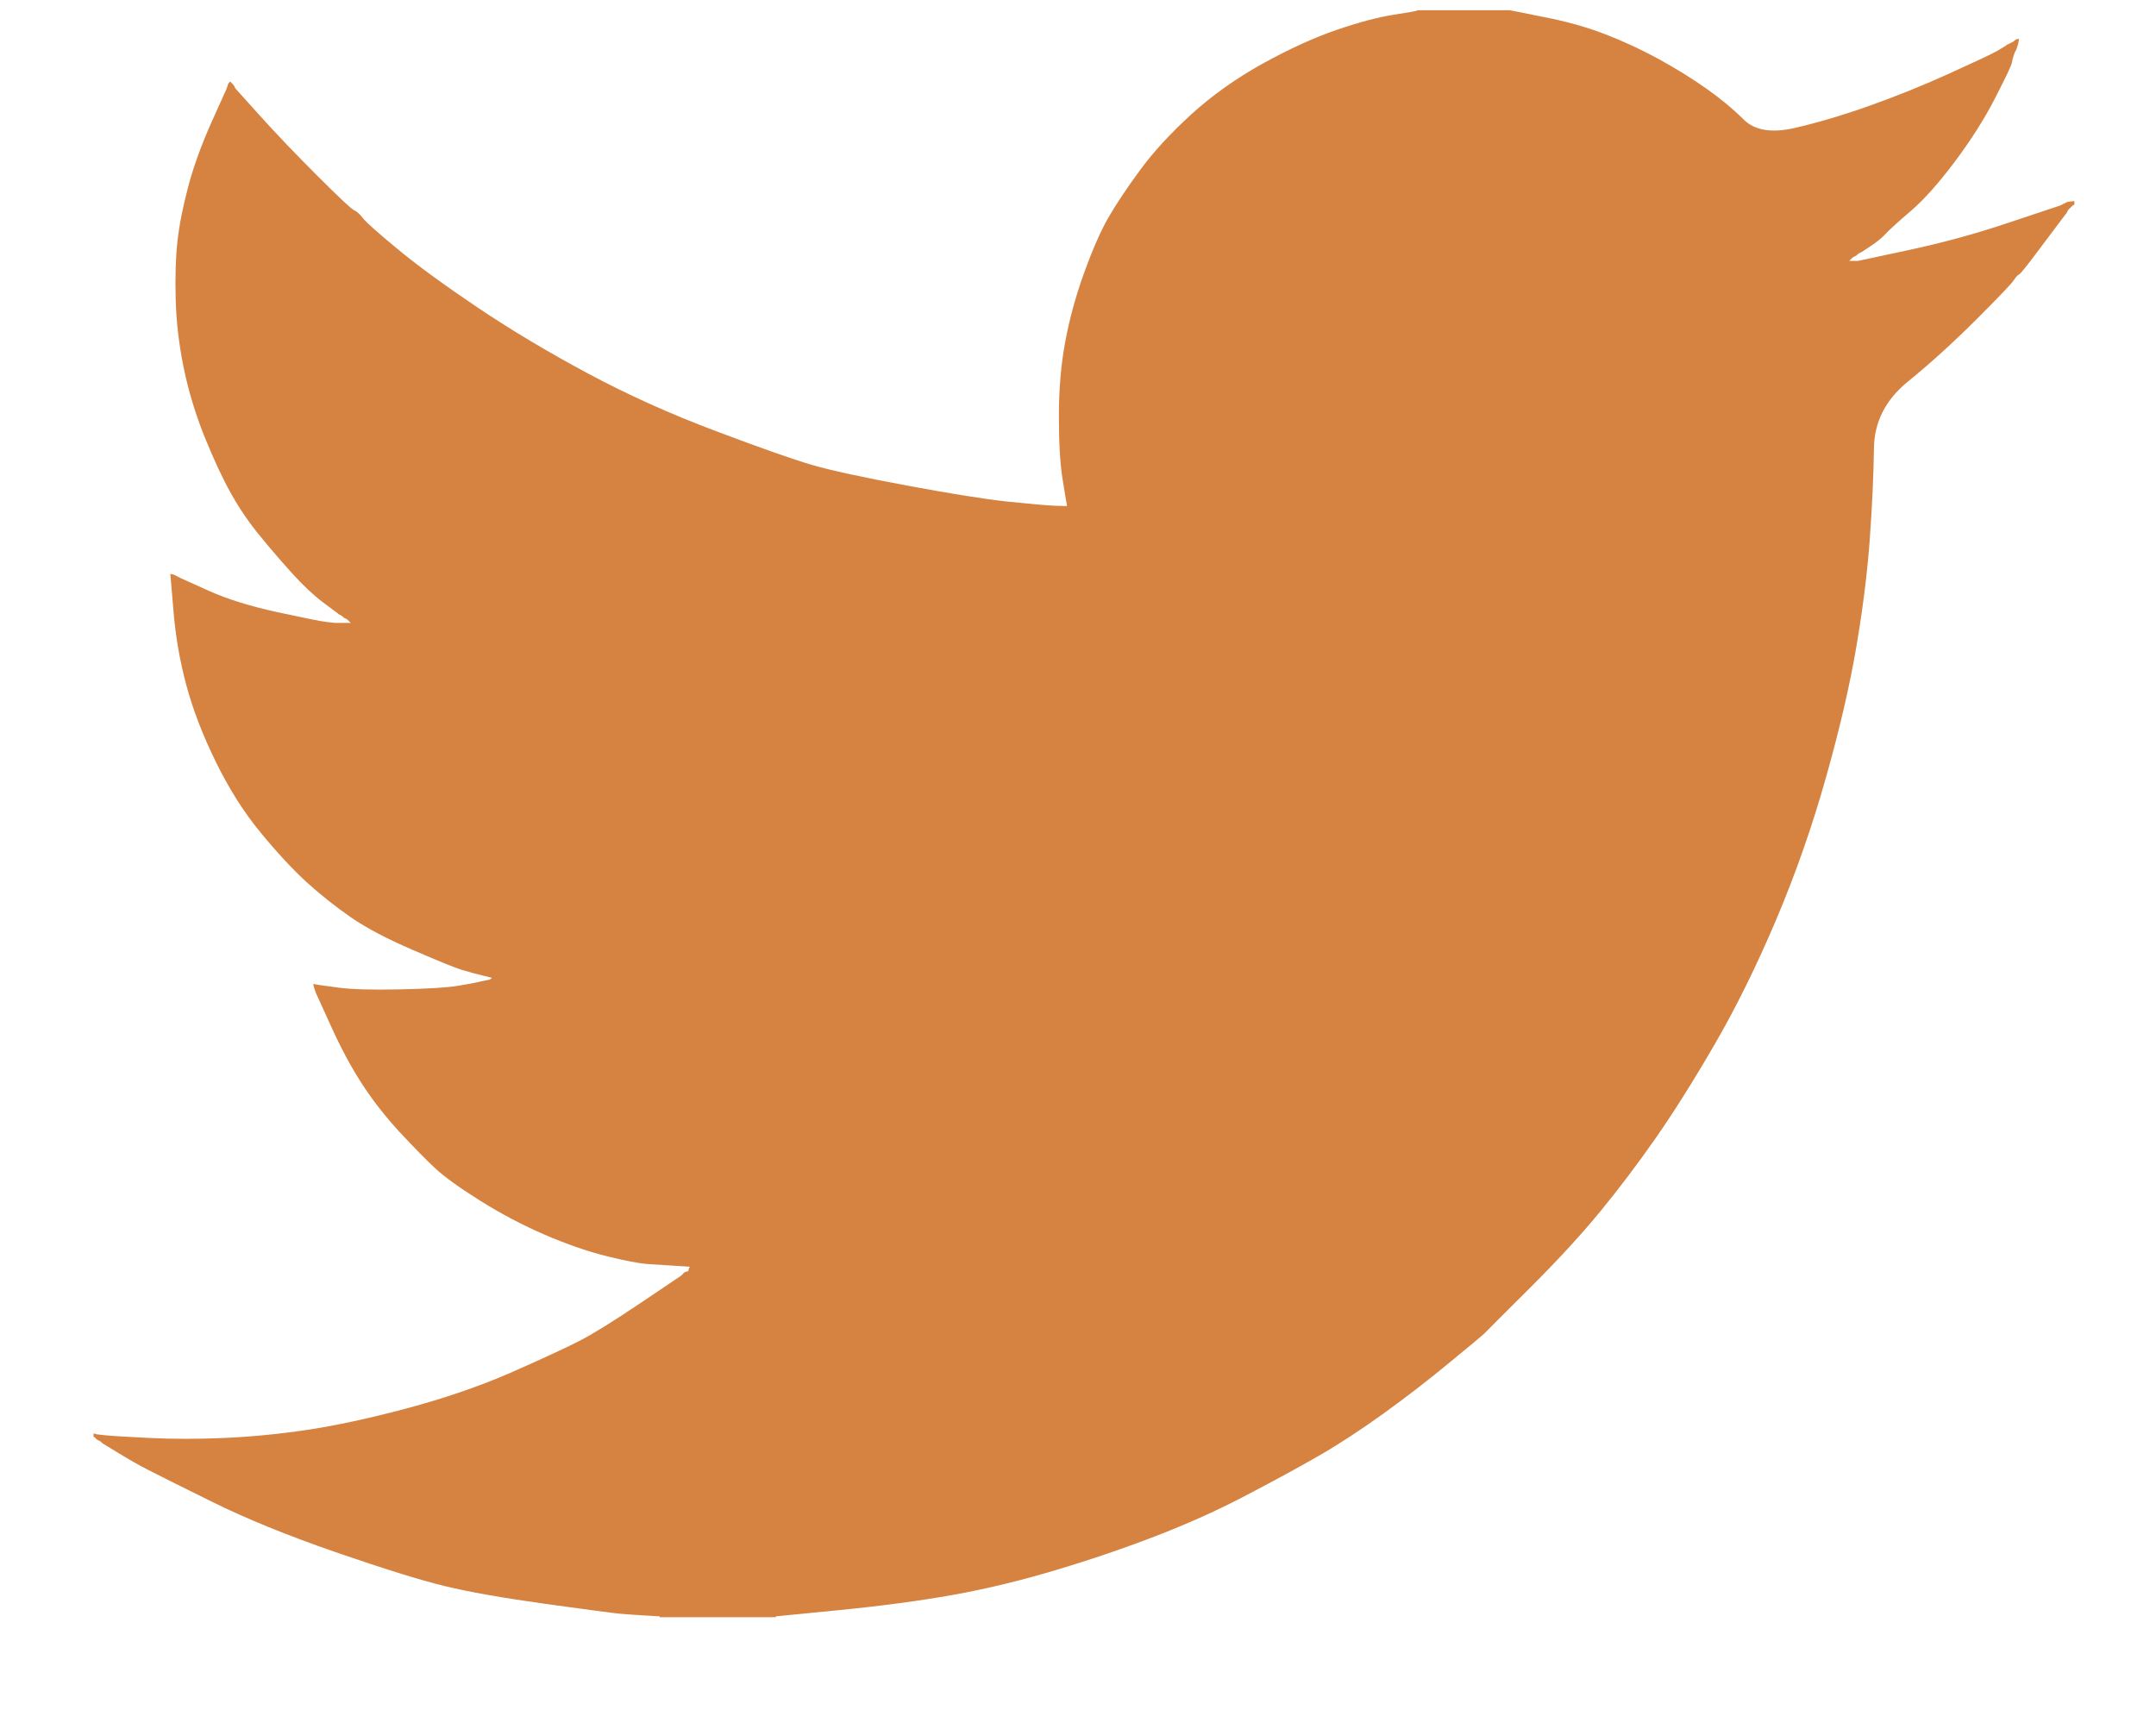 <svg width="29" height="23" viewBox="0 0 29 23" fill="none" xmlns="http://www.w3.org/2000/svg">
<path d="M19.061 0.142V0.138H20.31L20.766 0.229C21.071 0.288 21.347 0.366 21.595 0.462C21.843 0.558 22.084 0.67 22.316 0.797C22.548 0.925 22.759 1.056 22.948 1.189C23.135 1.32 23.303 1.459 23.452 1.606C23.6 1.755 23.83 1.793 24.142 1.721C24.454 1.649 24.791 1.549 25.151 1.421C25.511 1.293 25.868 1.149 26.22 0.989C26.573 0.829 26.787 0.728 26.864 0.685C26.939 0.64 26.979 0.616 26.984 0.613L26.989 0.606L27.013 0.594L27.037 0.582L27.061 0.57L27.085 0.558L27.09 0.55L27.097 0.546L27.104 0.541L27.109 0.534L27.133 0.526L27.157 0.522L27.152 0.558L27.145 0.594L27.133 0.63L27.121 0.666L27.109 0.69L27.097 0.714L27.085 0.749C27.077 0.773 27.069 0.805 27.061 0.845C27.053 0.885 26.977 1.045 26.833 1.325C26.689 1.605 26.508 1.889 26.292 2.177C26.076 2.465 25.882 2.682 25.711 2.83C25.538 2.978 25.423 3.082 25.367 3.142C25.311 3.202 25.243 3.258 25.163 3.309L25.043 3.389L25.019 3.401L24.995 3.413L24.99 3.42L24.983 3.425L24.976 3.429L24.971 3.437L24.947 3.449L24.923 3.461L24.918 3.468L24.911 3.473L24.904 3.477L24.899 3.485L24.894 3.492L24.887 3.497L24.88 3.501L24.875 3.509H24.995L25.668 3.365C26.116 3.269 26.544 3.153 26.953 3.017L27.602 2.801L27.674 2.777L27.71 2.765L27.734 2.753L27.758 2.741L27.782 2.729L27.806 2.717L27.854 2.71L27.902 2.705V2.753L27.89 2.758L27.878 2.765L27.873 2.772L27.866 2.777L27.859 2.782L27.854 2.789L27.849 2.796L27.842 2.801L27.835 2.806L27.83 2.813L27.825 2.82L27.818 2.825L27.806 2.849L27.794 2.873L27.787 2.878C27.783 2.882 27.682 3.018 27.481 3.285C27.281 3.554 27.173 3.69 27.157 3.693C27.141 3.698 27.119 3.722 27.09 3.765C27.063 3.81 26.893 3.988 26.581 4.3C26.268 4.612 25.962 4.89 25.663 5.133C25.362 5.378 25.209 5.678 25.206 6.035C25.201 6.39 25.183 6.792 25.151 7.239C25.119 7.687 25.059 8.171 24.971 8.691C24.883 9.211 24.747 9.799 24.562 10.454C24.378 11.11 24.154 11.75 23.89 12.374C23.625 12.998 23.349 13.557 23.061 14.053C22.773 14.549 22.508 14.969 22.268 15.313C22.028 15.657 21.784 15.98 21.535 16.284C21.287 16.588 20.973 16.931 20.593 17.311C20.212 17.69 20.004 17.898 19.969 17.935C19.932 17.97 19.775 18.101 19.498 18.328C19.222 18.557 18.926 18.786 18.609 19.015C18.293 19.242 18.003 19.431 17.739 19.583C17.475 19.735 17.156 19.909 16.783 20.104C16.411 20.301 16.009 20.483 15.577 20.651C15.144 20.819 14.688 20.975 14.207 21.119C13.727 21.263 13.262 21.375 12.814 21.455C12.366 21.535 11.857 21.603 11.288 21.659L10.435 21.743V21.755H8.874V21.743L8.67 21.731C8.533 21.723 8.421 21.715 8.333 21.707C8.245 21.699 7.913 21.655 7.336 21.575C6.76 21.495 6.307 21.415 5.979 21.335C5.65 21.255 5.162 21.103 4.513 20.879C3.865 20.655 3.31 20.429 2.848 20.2C2.389 19.973 2.1 19.829 1.983 19.768C1.868 19.709 1.738 19.635 1.594 19.547L1.378 19.415L1.373 19.408L1.366 19.403L1.359 19.399L1.354 19.391L1.33 19.379L1.306 19.367L1.301 19.36L1.294 19.355L1.287 19.351L1.282 19.343L1.277 19.336L1.27 19.331H1.258V19.283L1.282 19.288L1.306 19.295L1.414 19.307C1.486 19.315 1.682 19.327 2.003 19.343C2.323 19.359 2.663 19.359 3.024 19.343C3.384 19.327 3.752 19.291 4.129 19.235C4.505 19.179 4.95 19.084 5.462 18.948C5.975 18.811 6.446 18.65 6.875 18.463C7.303 18.274 7.607 18.133 7.788 18.041C7.967 17.949 8.241 17.78 8.61 17.532L9.162 17.16L9.167 17.153L9.174 17.148L9.181 17.143L9.186 17.136L9.191 17.129L9.198 17.124L9.205 17.119L9.21 17.112L9.234 17.105L9.258 17.1L9.263 17.076L9.27 17.052L9.277 17.047L9.282 17.04L9.09 17.028C8.962 17.02 8.838 17.012 8.718 17.004C8.598 16.996 8.409 16.96 8.153 16.896C7.897 16.832 7.621 16.736 7.324 16.608C7.028 16.48 6.74 16.328 6.459 16.152C6.179 15.976 5.976 15.83 5.851 15.713C5.728 15.598 5.568 15.435 5.371 15.224C5.176 15.011 5.006 14.793 4.862 14.569C4.717 14.345 4.58 14.087 4.448 13.794L4.249 13.357L4.237 13.321L4.225 13.285L4.218 13.261L4.213 13.237L4.249 13.242L4.285 13.249L4.549 13.285C4.725 13.309 5.002 13.317 5.378 13.309C5.755 13.301 6.015 13.285 6.159 13.261C6.303 13.237 6.391 13.221 6.423 13.213L6.471 13.201L6.531 13.189L6.591 13.177L6.596 13.17L6.603 13.165L6.611 13.161L6.615 13.153L6.567 13.141L6.519 13.129L6.471 13.117L6.423 13.105L6.375 13.093C6.343 13.085 6.287 13.069 6.207 13.045C6.127 13.021 5.911 12.934 5.558 12.781C5.206 12.63 4.926 12.482 4.717 12.338C4.509 12.193 4.31 12.035 4.122 11.865C3.934 11.692 3.728 11.47 3.504 11.198C3.28 10.926 3.08 10.61 2.904 10.25C2.727 9.89 2.595 9.547 2.507 9.219C2.419 8.893 2.361 8.559 2.334 8.223L2.291 7.719L2.315 7.724L2.339 7.731L2.363 7.743L2.387 7.755L2.411 7.767L2.435 7.779L2.807 7.947C3.056 8.059 3.364 8.155 3.732 8.235C4.101 8.315 4.321 8.359 4.393 8.367L4.501 8.379H4.717L4.713 8.372L4.705 8.367L4.698 8.362L4.693 8.355L4.689 8.348L4.681 8.343L4.674 8.338L4.669 8.331L4.645 8.319L4.621 8.307L4.617 8.3L4.609 8.295L4.602 8.29L4.597 8.283L4.573 8.271L4.549 8.259L4.545 8.252C4.54 8.249 4.471 8.197 4.338 8.098C4.207 7.998 4.069 7.867 3.925 7.707C3.78 7.547 3.636 7.379 3.492 7.203C3.348 7.027 3.219 6.838 3.108 6.64C2.996 6.44 2.877 6.185 2.752 5.877C2.629 5.57 2.535 5.26 2.471 4.948C2.407 4.636 2.371 4.328 2.363 4.024C2.355 3.721 2.363 3.461 2.387 3.245C2.411 3.029 2.459 2.785 2.531 2.513C2.603 2.241 2.707 1.953 2.843 1.649L3.048 1.193L3.06 1.157L3.072 1.121L3.079 1.117L3.084 1.109L3.089 1.102L3.096 1.097L3.103 1.102L3.108 1.109L3.113 1.117L3.12 1.121L3.127 1.126L3.132 1.133L3.137 1.141L3.144 1.145L3.156 1.169L3.168 1.193L3.175 1.198L3.18 1.205L3.504 1.565C3.72 1.805 3.977 2.073 4.273 2.369C4.569 2.665 4.733 2.818 4.766 2.83C4.798 2.842 4.838 2.879 4.886 2.94C4.934 2.999 5.094 3.141 5.366 3.365C5.638 3.589 5.995 3.848 6.435 4.144C6.876 4.44 7.364 4.732 7.901 5.02C8.437 5.308 9.014 5.568 9.631 5.8C10.247 6.032 10.68 6.184 10.928 6.256C11.176 6.328 11.601 6.42 12.201 6.532C12.802 6.644 13.255 6.716 13.559 6.748C13.863 6.779 14.071 6.798 14.183 6.803L14.352 6.808L14.347 6.772L14.34 6.736L14.291 6.436C14.259 6.236 14.243 5.956 14.243 5.596C14.243 5.236 14.271 4.904 14.328 4.6C14.384 4.296 14.468 3.988 14.58 3.677C14.692 3.365 14.802 3.114 14.909 2.926C15.018 2.738 15.161 2.525 15.337 2.285C15.513 2.045 15.741 1.797 16.021 1.541C16.302 1.285 16.622 1.057 16.982 0.857C17.343 0.658 17.675 0.506 17.979 0.402C18.284 0.298 18.54 0.23 18.748 0.198C18.956 0.166 19.061 0.147 19.061 0.142Z" fill="#D68240"/>
</svg>
